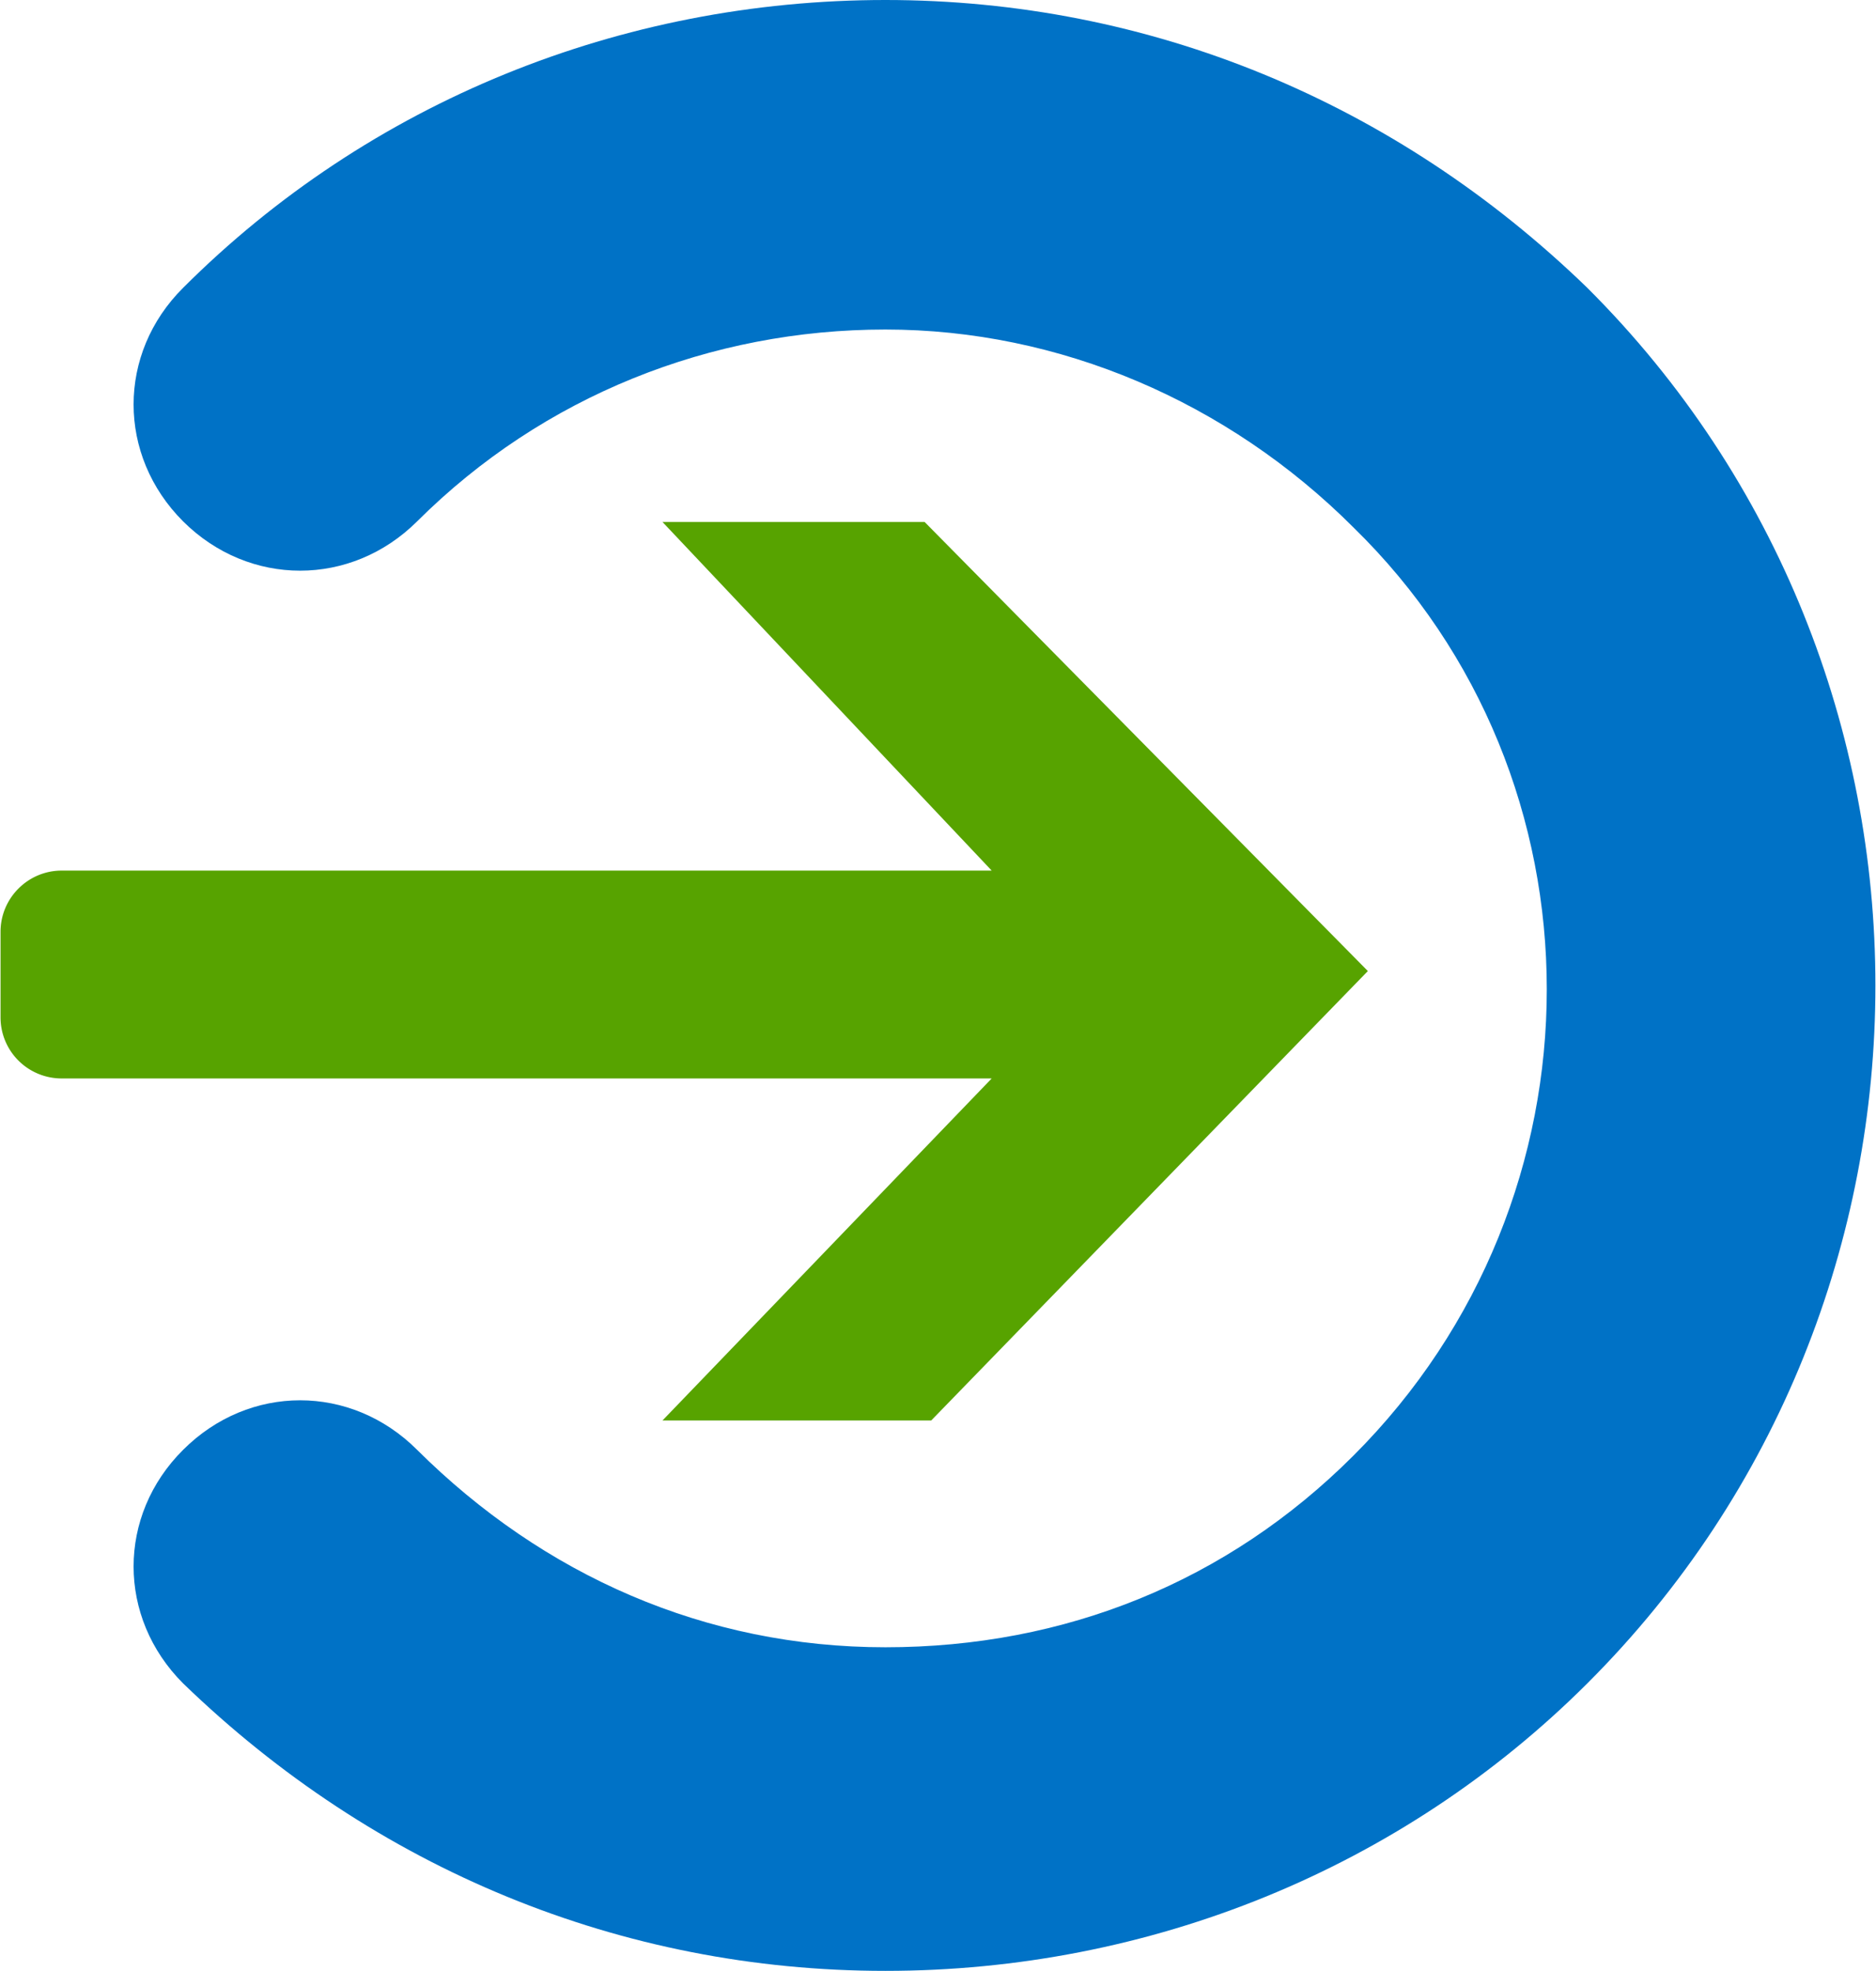 <?xml version="1.0" encoding="UTF-8" standalone="no"?>
<!-- Generated by Microsoft Visio, SVG Export Sign In.svg Page-1 -->

<svg
   xmlns:dc="http://purl.org/dc/elements/1.1/"
   xmlns:cc="http://creativecommons.org/ns#"
   xmlns:rdf="http://www.w3.org/1999/02/22-rdf-syntax-ns#"
   xmlns:svg="http://www.w3.org/2000/svg"
   xmlns="http://www.w3.org/2000/svg"
   xmlns:sodipodi="http://sodipodi.sourceforge.net/DTD/sodipodi-0.dtd"
   xmlns:inkscape="http://www.inkscape.org/namespaces/inkscape"
   width="0.749in"
   height="0.787in"
   viewBox="0 0 53.929 56.7"
   xml:space="preserve"
   class="st3"
   version="1.1"
   id="svg24"
   sodipodi:docname="Sign In.svg"
   style="font-size:12px;overflow:visible;color-interpolation-filters:sRGB;fill:none;fill-rule:evenodd;stroke-linecap:square;stroke-miterlimit:3"
   inkscape:version="0.92.5 (2060ec1f9f, 2020-04-08)"><defs
   id="defs28" /><sodipodi:namedview
   pagecolor="#ffffff"
   bordercolor="#666666"
   borderopacity="1"
   objecttolerance="10"
   gridtolerance="10"
   guidetolerance="10"
   inkscape:pageopacity="0"
   inkscape:pageshadow="2"
   inkscape:window-width="640"
   inkscape:window-height="480"
   id="namedview26"
   showgrid="false"
   inkscape:zoom="1.7272067"
   inkscape:cx="35.953931"
   inkscape:cy="22.966983"
   inkscape:window-x="0"
   inkscape:window-y="0"
   inkscape:window-maximized="0"
   inkscape:current-layer="svg24" />
	<style
   type="text/css"
   id="style2">
	<![CDATA[
		.st1 {fill:#0072c6;stroke:none;stroke-linecap:butt;stroke-width:11.769}
		.st2 {fill:#57a300;stroke:none;stroke-linecap:butt;stroke-width:11.769}
		.st3 {fill:none;fill-rule:evenodd;font-size:12px;overflow:visible;stroke-linecap:square;stroke-miterlimit:3}
	]]>
	</style>

	<g
   id="g22"
   transform="translate(-11.77,-11.764)">
		<title
   id="title4">Page-1</title>
		<g
   id="group14219-1"
   transform="translate(11.769,-34.016)">
			<title
   id="title6">Sign In.14219</title>
			<g
   id="group14220-2">
				<title
   id="title8">g8</title>
				<g
   id="shape14221-3"
   transform="translate(3.352)">
					<title
   id="title10">path4</title>
					<path
   d="m 22.1,45.78 c 7.59,0 14.67,2.93 20.19,8.28 11.05,11.02 11.05,29.12 0,40.15 -5.35,5.34 -12.6,8.27 -20.19,8.27 -7.6,0 -14.68,-2.93 -20.2,-8.27 -1.9,-1.9 -1.9,-4.83 0,-6.72 1.9,-1.9 4.83,-1.9 6.73,0 3.63,3.61 8.29,5.68 13.47,5.68 5.17,0 9.84,-1.89 13.46,-5.51 7.42,-7.41 7.42,-19.47 0,-26.71 -3.62,-3.62 -8.46,-5.69 -13.46,-5.69 -5.01,0 -9.84,1.9 -13.47,5.52 -1.9,1.89 -4.83,1.89 -6.73,0 C 0,58.88 0,55.95 1.9,54.06 7.25,48.71 14.5,45.78 22.1,45.78 Z"
   class="st1"
   id="path12"
   inkscape:connector-curvature="0"
   style="fill:#0072c6;stroke:none;stroke-width:11.769;stroke-linecap:butt" />
				</g>
				<g
   id="shape14222-5"
   transform="translate(0,-15.834)">
					<title
   id="title15">path6</title>
					<path
   d="M 28.51,86.66 19.04,76.63 h 7.54 l 12.75,12.92 -12.56,12.93 h -7.73 l 9.47,-9.84 H 1.76 A 1.758,1.755 0 0 1 0,90.89 v -2.47 c 0,-0.97 0.79,-1.76 1.76,-1.76 z"
   class="st2"
   id="path17"
   inkscape:connector-curvature="0"
   style="fill:#57a300;stroke:none;stroke-width:11.769;stroke-linecap:butt" />
				</g>
			</g>
		</g>
	</g>
</svg>